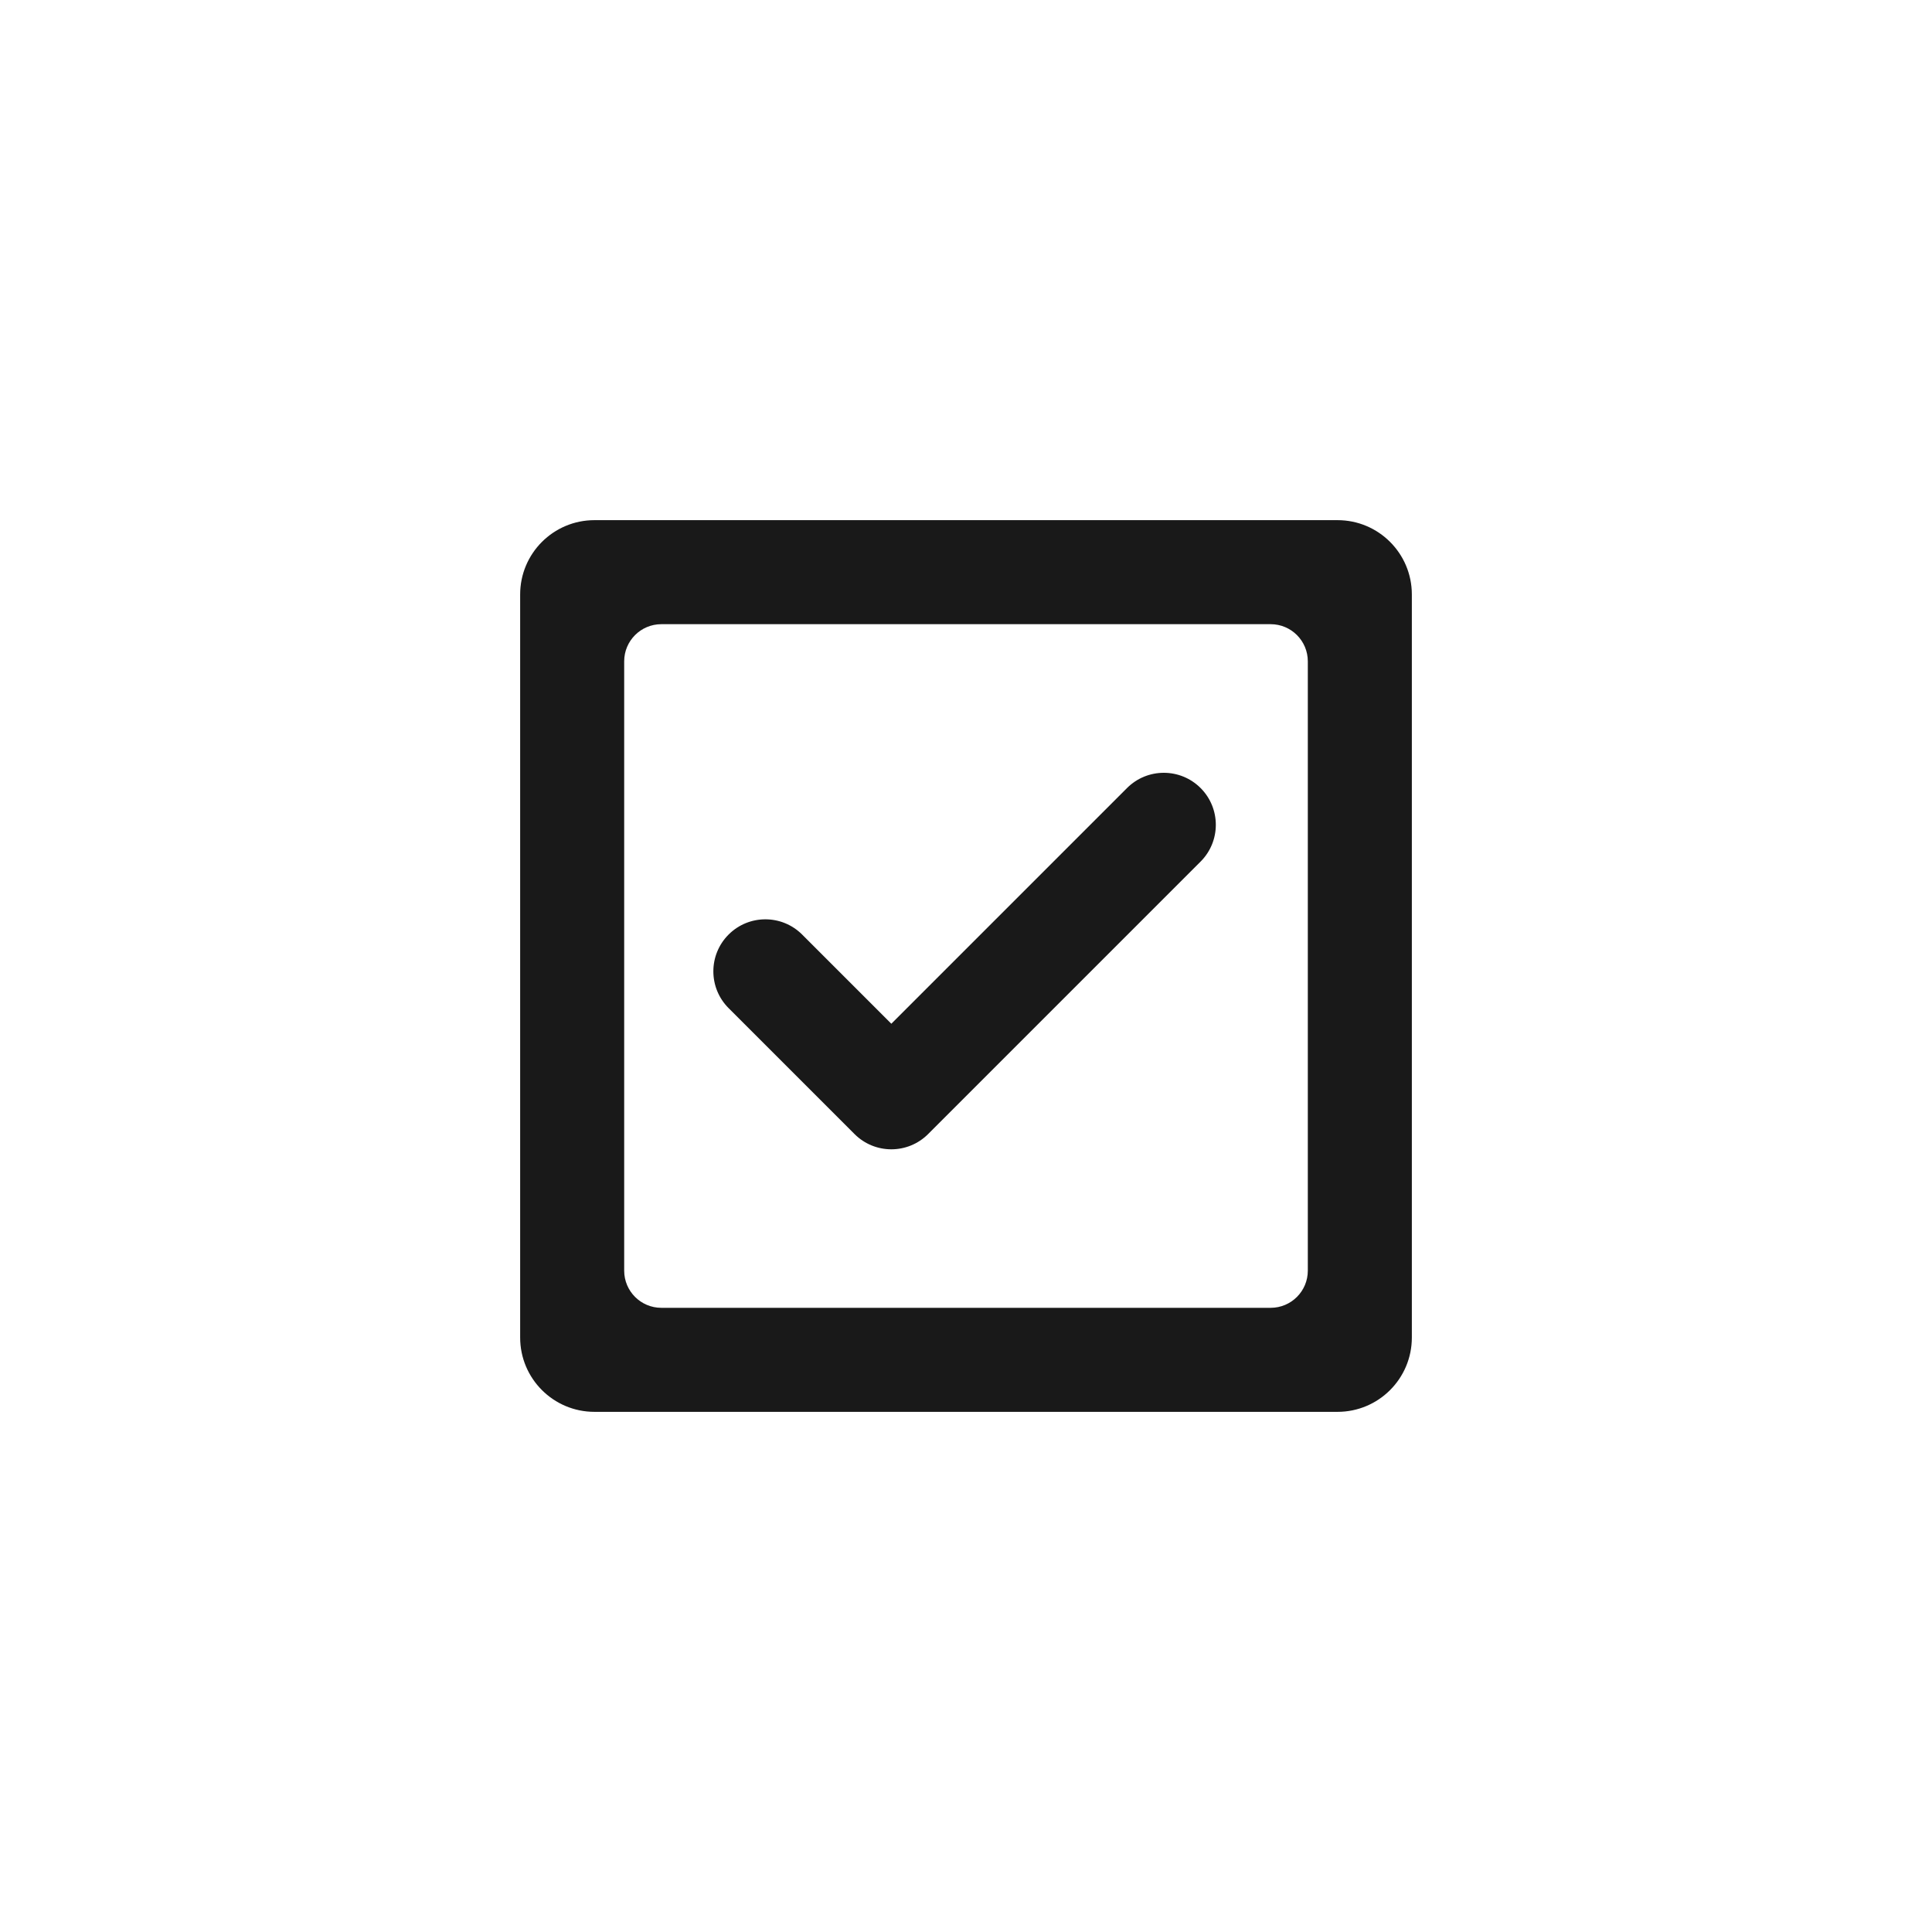 <svg width="260" height="260" viewBox="0 0 260 260" fill="none" xmlns="http://www.w3.org/2000/svg">
<g opacity="0.9">
<path d="M114.921 152.538C114.901 152.517 114.882 152.497 114.862 152.476C114.814 152.43 114.766 152.384 114.719 152.337L98.05 135.668C95.317 132.934 95.317 128.502 98.05 125.769C100.784 123.035 105.216 123.035 107.95 125.769L119.951 137.77L151.67 106.05C154.404 103.317 158.836 103.317 161.57 106.05C164.303 108.784 164.303 113.216 161.57 115.95L124.901 152.619C122.167 155.352 117.735 155.352 115.001 152.619C114.974 152.592 114.947 152.565 114.921 152.538Z" fill="black"/>
<path fill-rule="evenodd" clip-rule="evenodd" d="M70 80C70 74.477 74.477 70 80 70H180C185.523 70 190 74.477 190 80V180C190 185.523 185.523 190 180 190H80C74.477 190 70 185.523 70 180V80ZM84 89C84 86.239 86.239 84 89 84H171C173.761 84 176 86.239 176 89V171C176 173.761 173.761 176 171 176H89C86.239 176 84 173.761 84 171V89Z" fill="black"/>
</g>
</svg>
